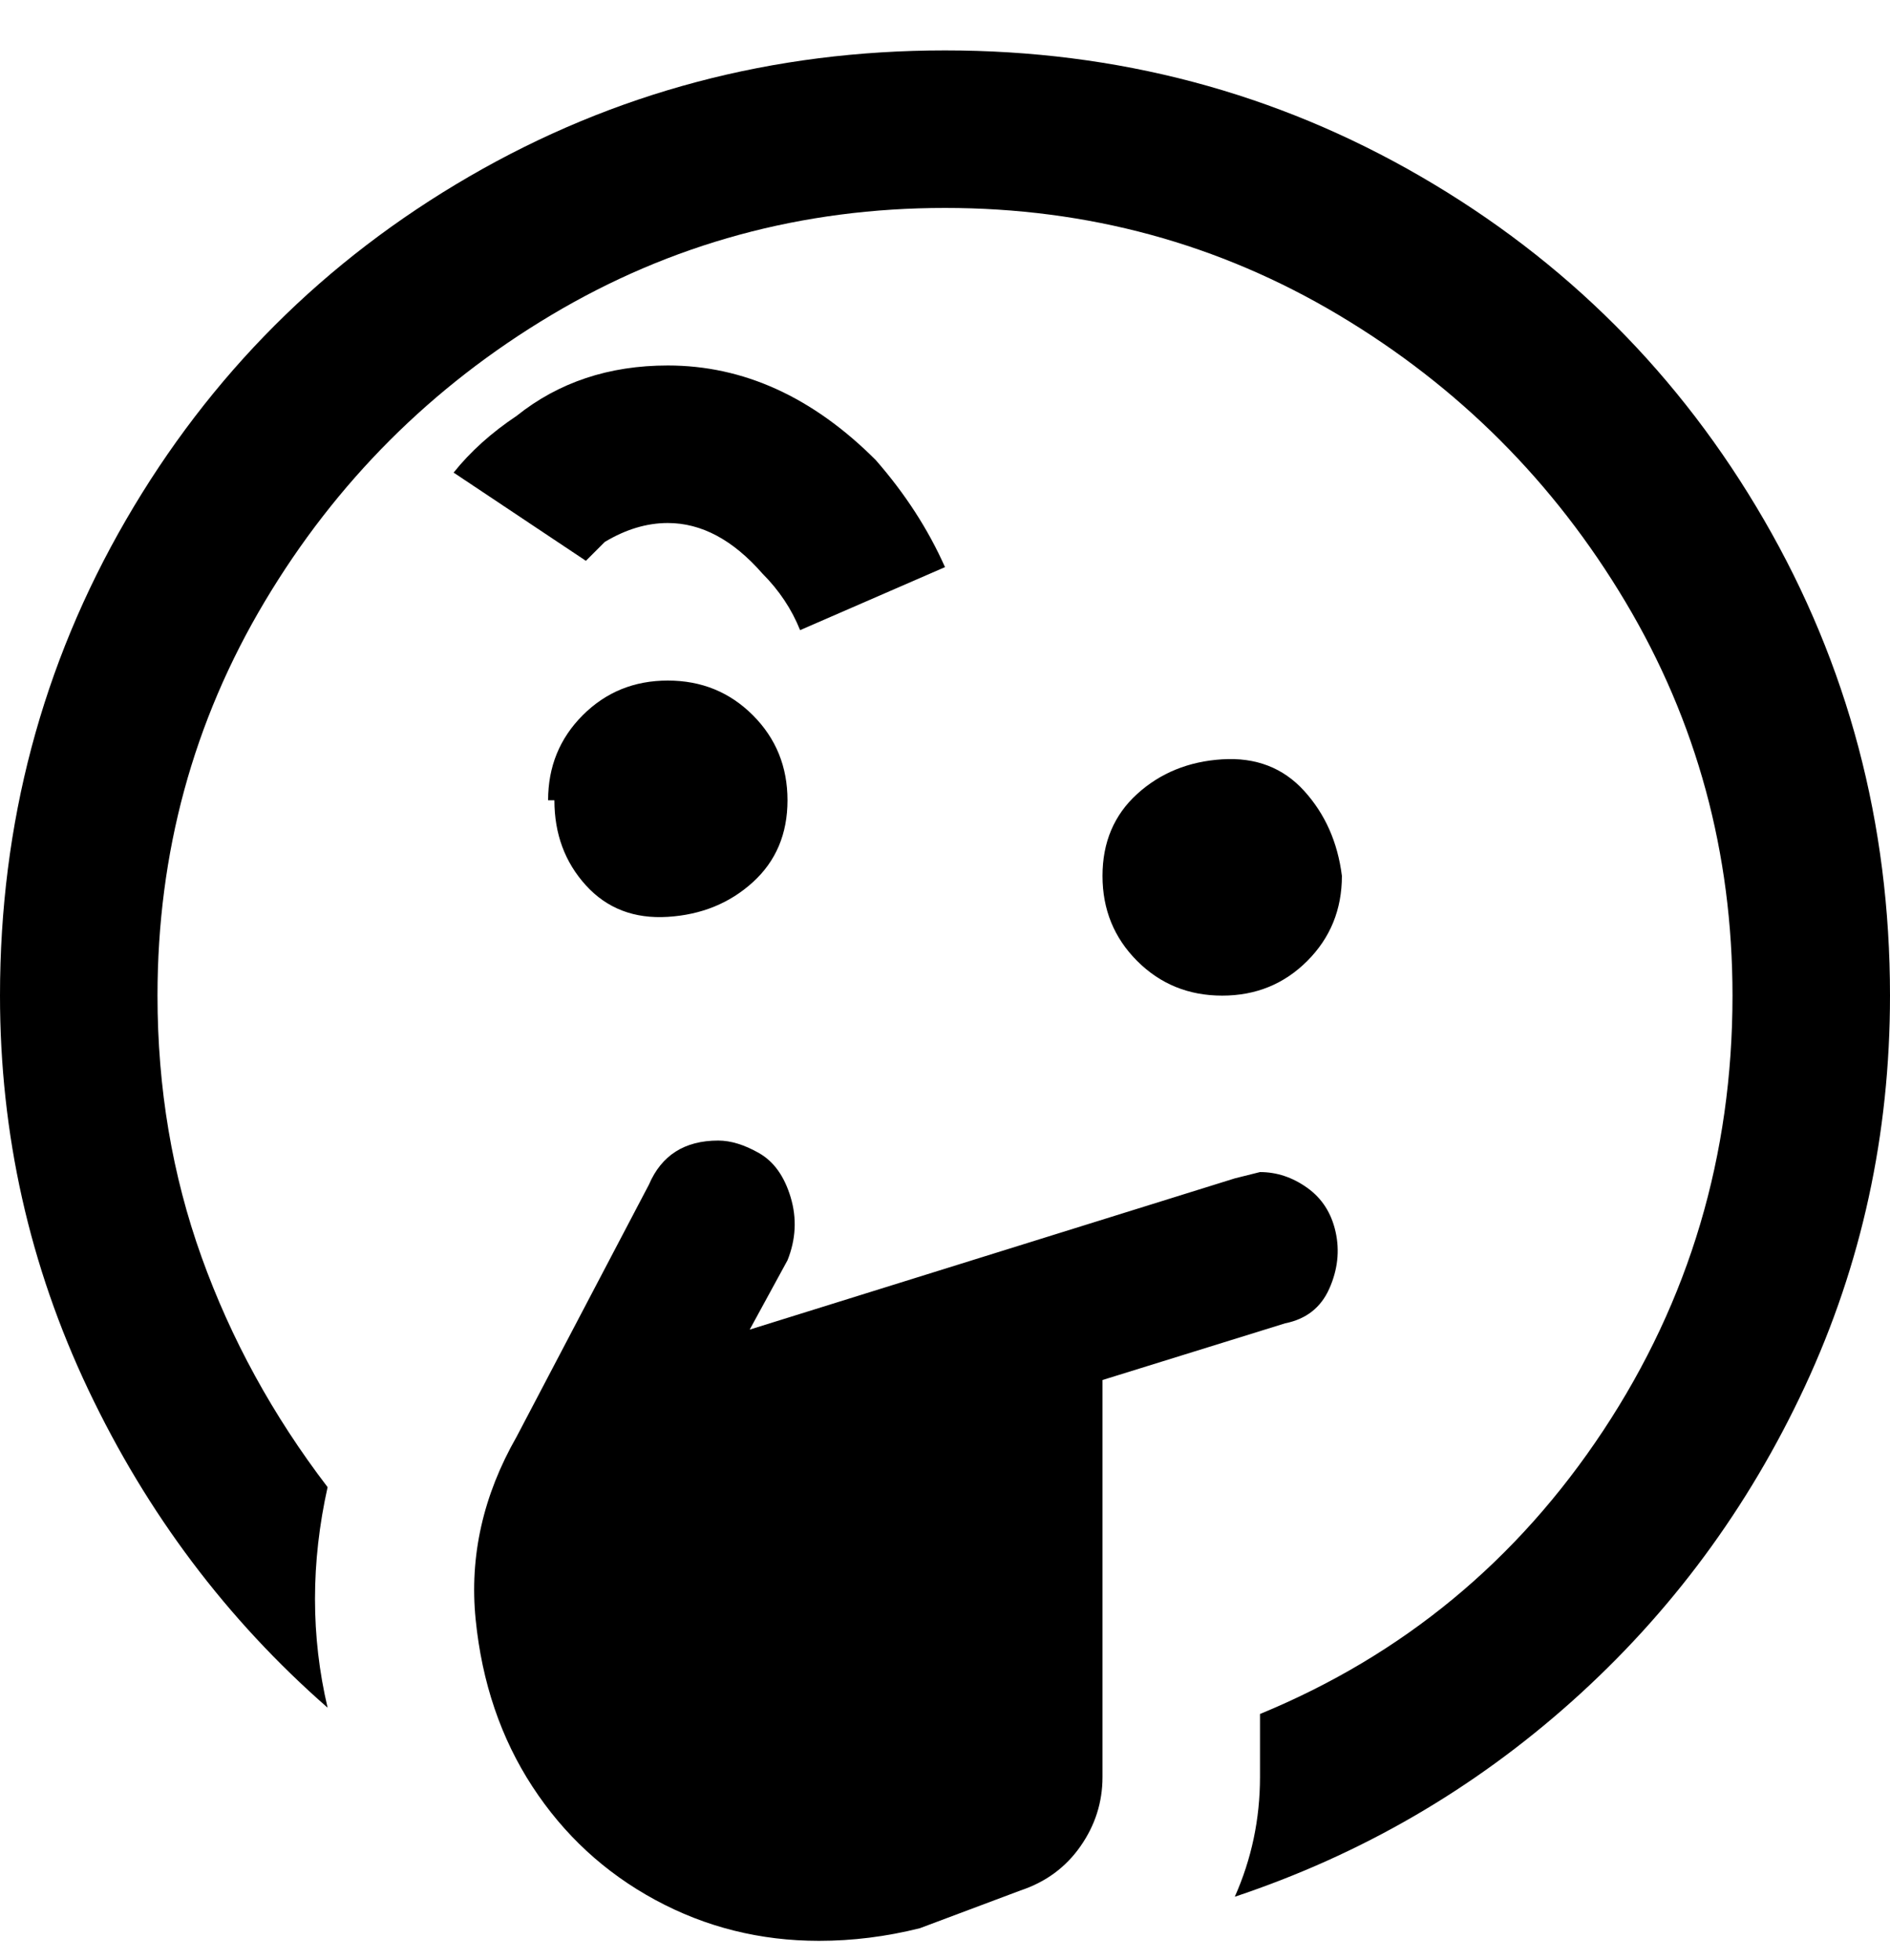 <svg viewBox="0 0 300 311" xmlns="http://www.w3.org/2000/svg"><path d="M300 158q0 33-13.5 62t-37 50Q226 291 196 301q4-9 4-19v-10q34-14 54.5-45t20.5-69q0-34-17-62.5T212.5 50Q184 33 150 33T87.5 50Q59 67 42 95.5T25 158q0 22 7 41.5T52 236q-4 18 0 35-24-21-38-50.5T0 158q0-41 20-75.5T74.5 28Q109 8 150 8t75.5 20Q260 48 280 82.5t20 75.5zM88 127q0 8 5 13.5t13 5q8-.5 13.5-5.5t5.5-13q0-8-5.5-13.5T106 108q-8 0-13.5 5.5T87 127h1zm125 12q-1-8-6-13.5t-13-5q-8 .5-13.5 5.5t-5.5 13q0 8 5.5 13.5T194 158q8 0 13.5-5.5T213 139zm-63-49q-4-9-11-17-15-15-33-15-14 0-24 8-6 4-10 9l21 14 3-3q5-3 10-3 8 0 15 8 4 4 6 9l23-10zm54 120l-29 9v63q0 6-3.5 11t-9.5 7l-16 6q-8 2-16 2-14 0-26-6.5t-19.5-18Q77 272 75.5 257t6.5-29l21-40q3-7 11-7 3 0 6.5 2t5 7q1.5 5-.5 10l-6 11 77-24 4-1q4 0 7.5 2.5t4.5 7q1 4.5-1 9t-7 5.5z"/></svg>